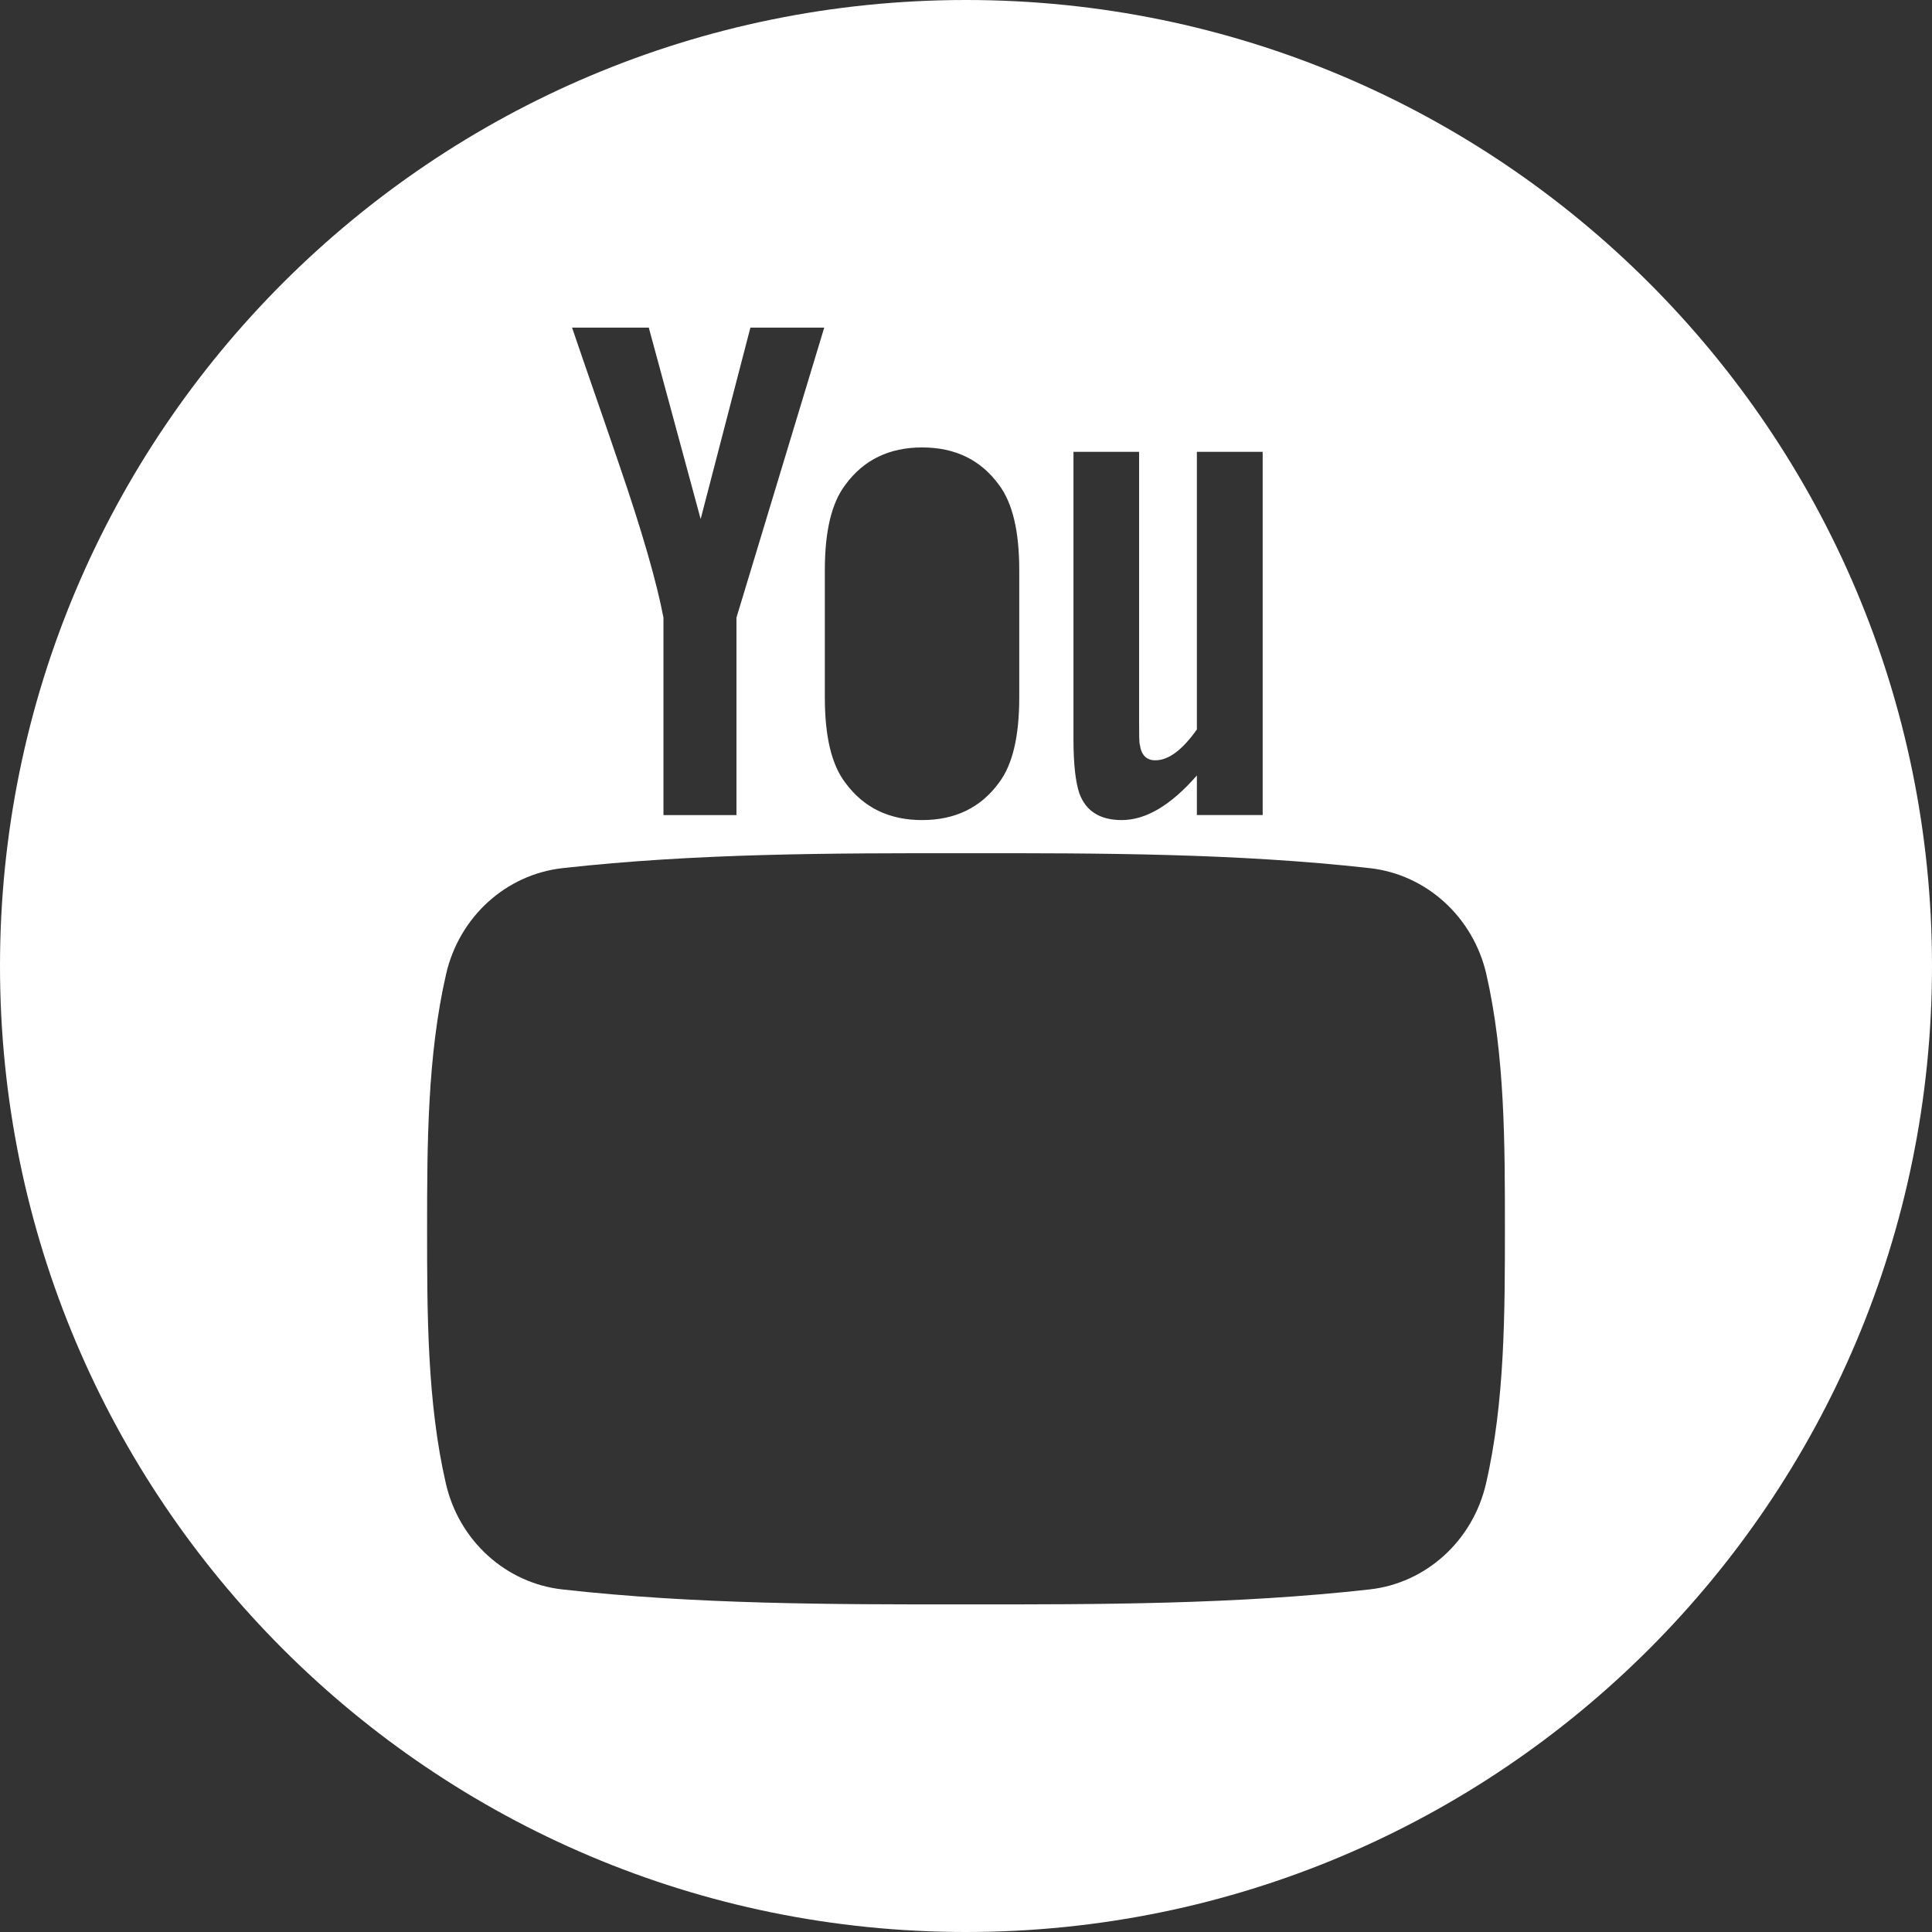 <svg width="32" height="32" viewBox="0 0 32 32" fill="none" xmlns="http://www.w3.org/2000/svg">
<rect x="0" y="0" width="32" height="32" fill="#333333" stroke="none"/>
<path d="M16 0C7.163 0 0 7.163 0 16C0 24.837 7.163 32 16 32C24.837 32 32 24.837 32 16C32 7.163 24.837 0 16 0ZM17.78 7.484H18.867V11.914C18.867 12.169 18.867 12.302 18.88 12.337C18.904 12.506 18.989 12.593 19.136 12.593C19.354 12.593 19.582 12.424 19.824 12.082V7.484H20.914V13.5H19.824V12.844C19.39 13.342 18.976 13.583 18.579 13.583C18.228 13.583 17.985 13.441 17.876 13.136C17.816 12.954 17.78 12.666 17.78 12.242V7.484ZM13.662 9.445C13.662 8.802 13.771 8.332 14.003 8.028C14.305 7.616 14.729 7.411 15.273 7.411C15.819 7.411 16.243 7.616 16.544 8.028C16.773 8.332 16.882 8.802 16.882 9.445V11.552C16.882 12.192 16.773 12.666 16.544 12.967C16.243 13.378 15.819 13.583 15.273 13.583C14.729 13.583 14.305 13.378 14.003 12.967C13.771 12.666 13.662 12.192 13.662 11.552V9.445ZM10.746 5.426L11.605 8.597L12.429 5.426H13.652L12.198 10.23V13.501H10.989V10.23C10.879 9.651 10.637 8.802 10.249 7.676C9.995 6.927 9.729 6.175 9.475 5.426H10.746ZM24.613 24.572C24.395 25.521 23.619 26.222 22.684 26.326C20.47 26.574 18.23 26.575 15.999 26.574C13.769 26.575 11.528 26.574 9.315 26.326C8.38 26.222 7.603 25.522 7.385 24.572C7.074 23.221 7.074 21.745 7.074 20.353C7.074 18.961 7.078 17.485 7.389 16.133C7.607 15.184 8.383 14.483 9.318 14.379C11.531 14.132 13.772 14.13 16.003 14.132C18.233 14.13 20.474 14.132 22.687 14.379C23.622 14.483 24.399 15.184 24.618 16.133C24.928 17.485 24.926 18.961 24.926 20.353C24.926 21.745 24.925 23.221 24.613 24.572Z" fill="white"/>
</svg>
